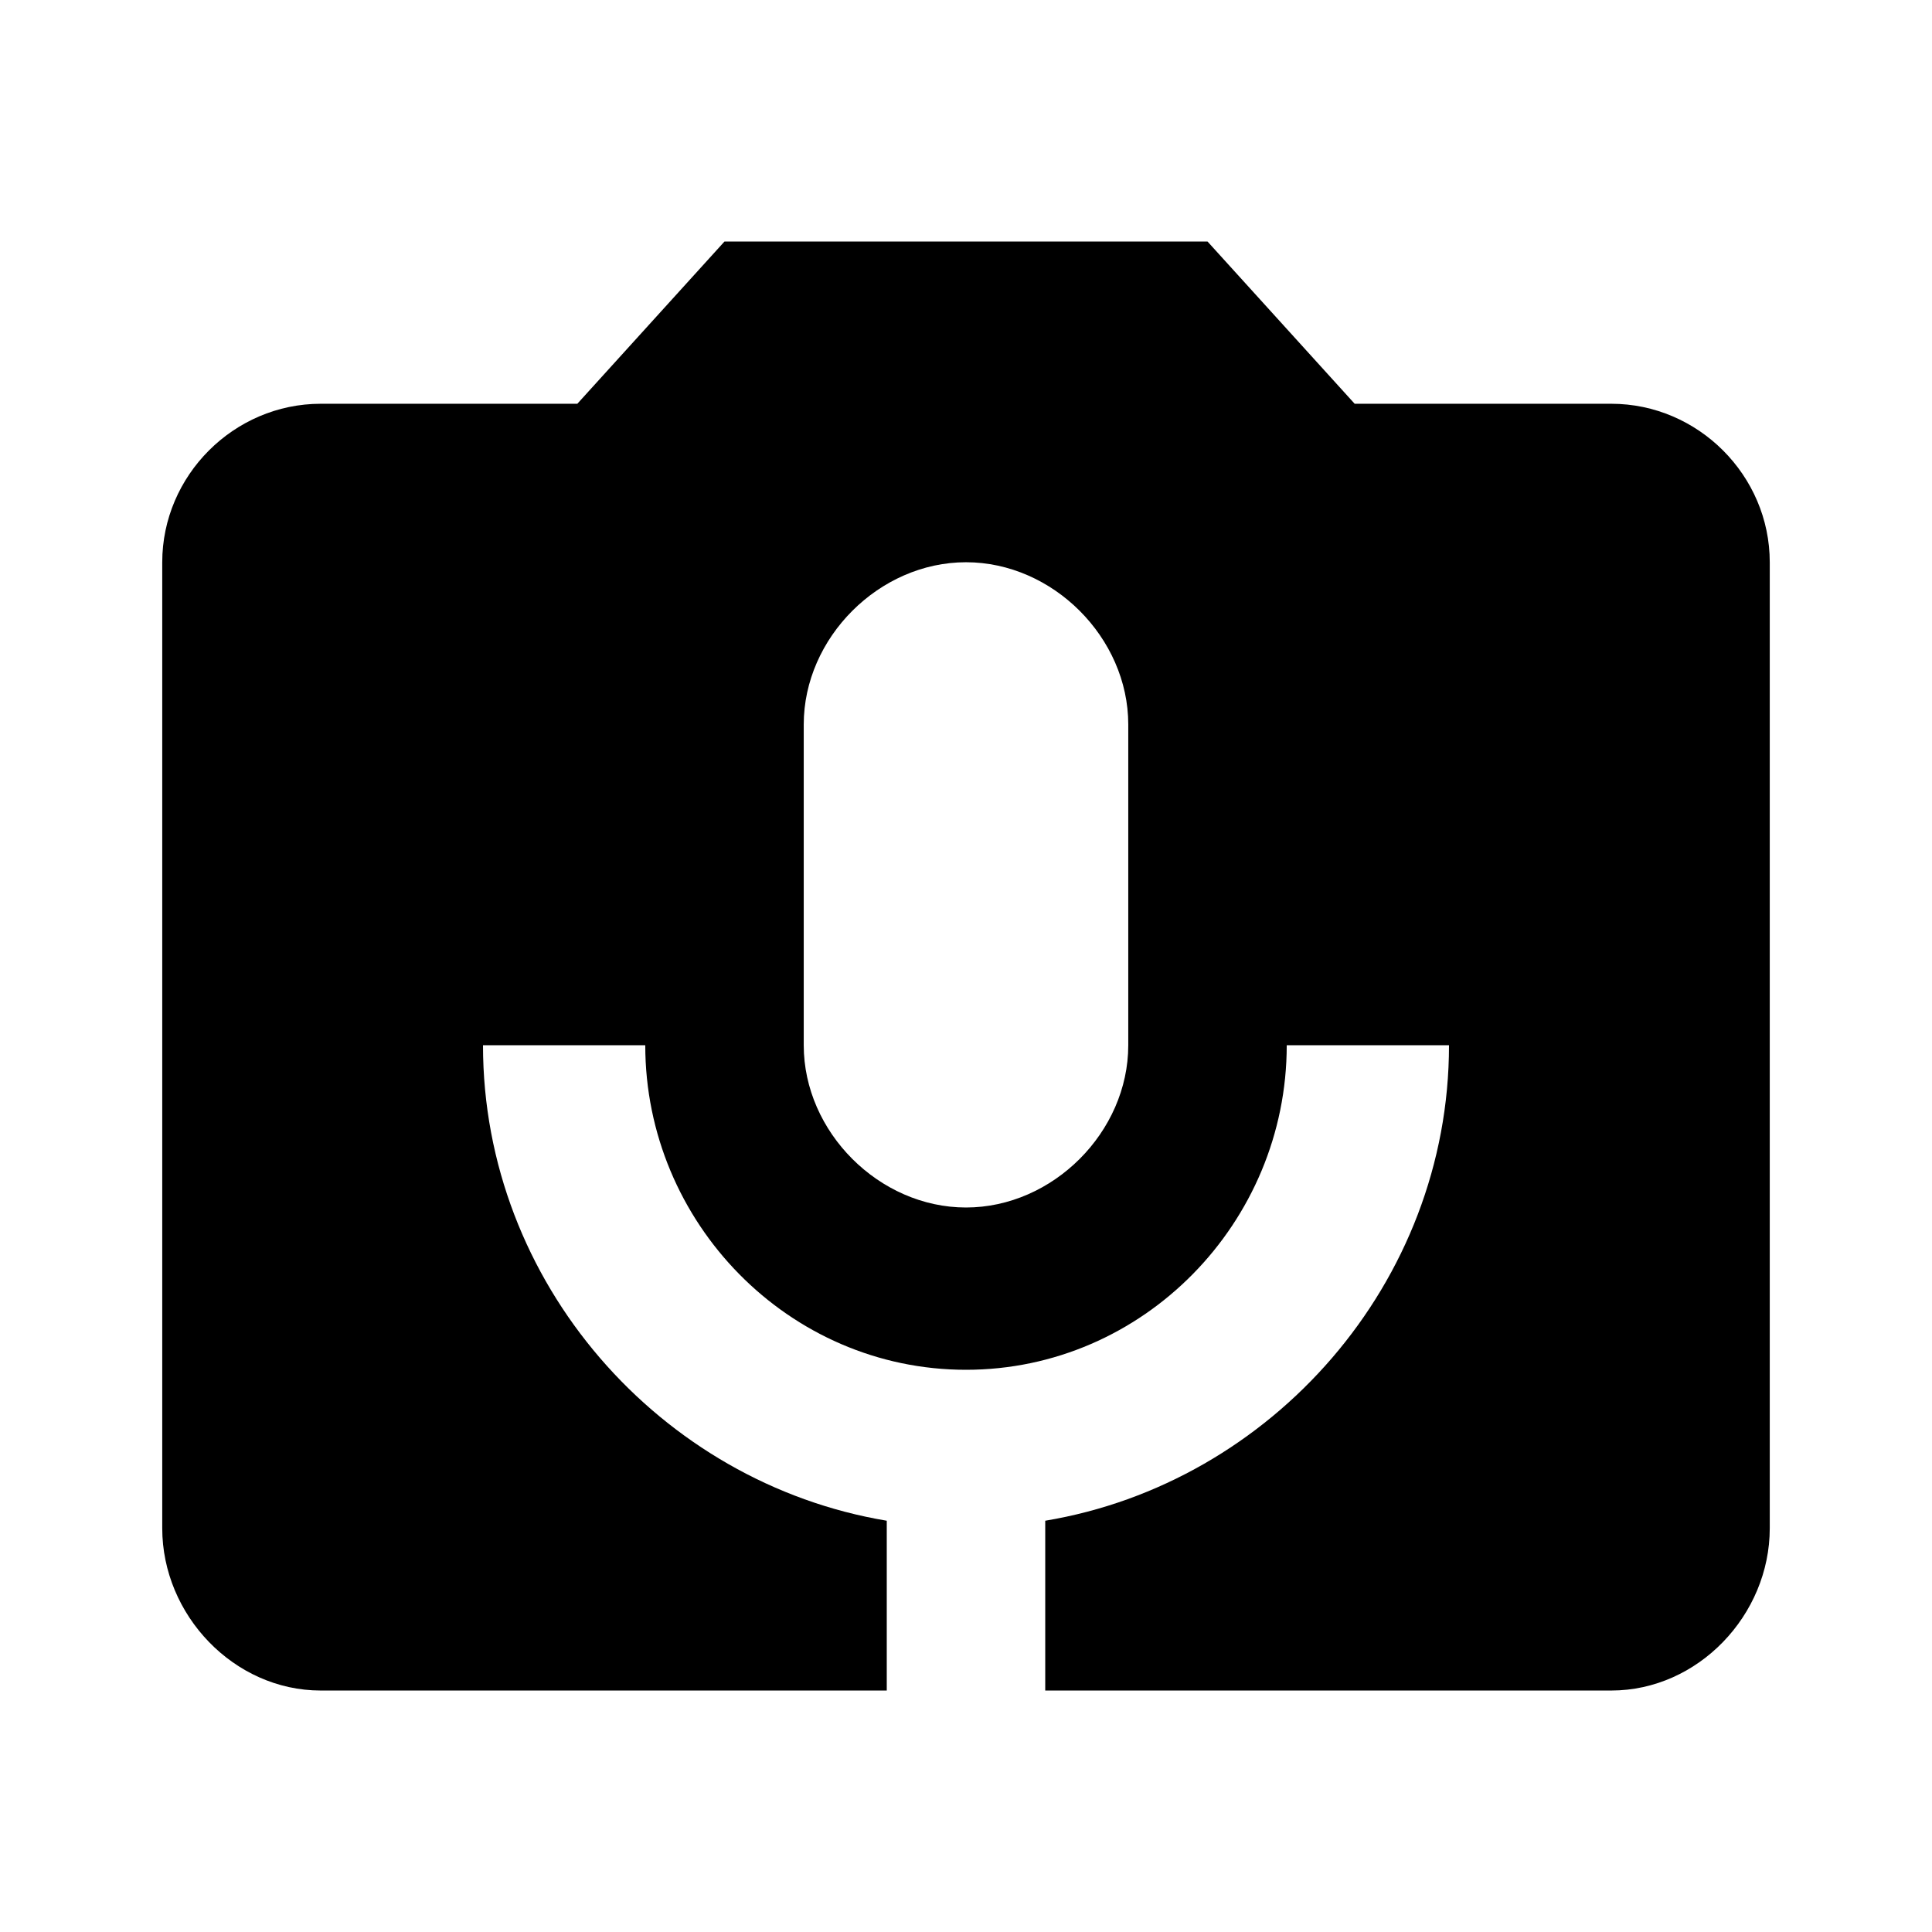 <?xml version="1.0" encoding="utf-8"?>
<!-- Generated by IcoMoon.io -->
<!DOCTYPE svg PUBLIC "-//W3C//DTD SVG 1.1//EN" "http://www.w3.org/Graphics/SVG/1.1/DTD/svg11.dtd">
<svg version="1.1" xmlns="http://www.w3.org/2000/svg" xmlns:xlink="http://www.w3.org/1999/xlink" width="80" height="80" viewBox="0 0 80 80">
<path d="M46.719 43.281v-13.281c0-3.594-3.125-6.719-6.719-6.719s-6.719 3.125-6.719 6.719v13.281c0 3.594 3.125 6.719 6.719 6.719s6.719-3.125 6.719-6.719zM66.719 16.719c3.594 0 6.563 2.969 6.563 6.563v40c0 3.594-2.969 6.719-6.563 6.719h-23.438v-7.031c9.375-1.563 16.719-9.844 16.719-19.688h-6.719c0 7.344-5.938 13.438-13.281 13.438s-13.281-6.094-13.281-13.438h-6.719c0 9.844 7.344 18.125 16.719 19.688v7.031h-23.438c-3.594 0-6.563-3.125-6.563-6.719v-40c0-3.594 2.969-6.563 6.563-6.563h10.625l6.094-6.719h20l6.094 6.719h10.625z"></path>
</svg>
